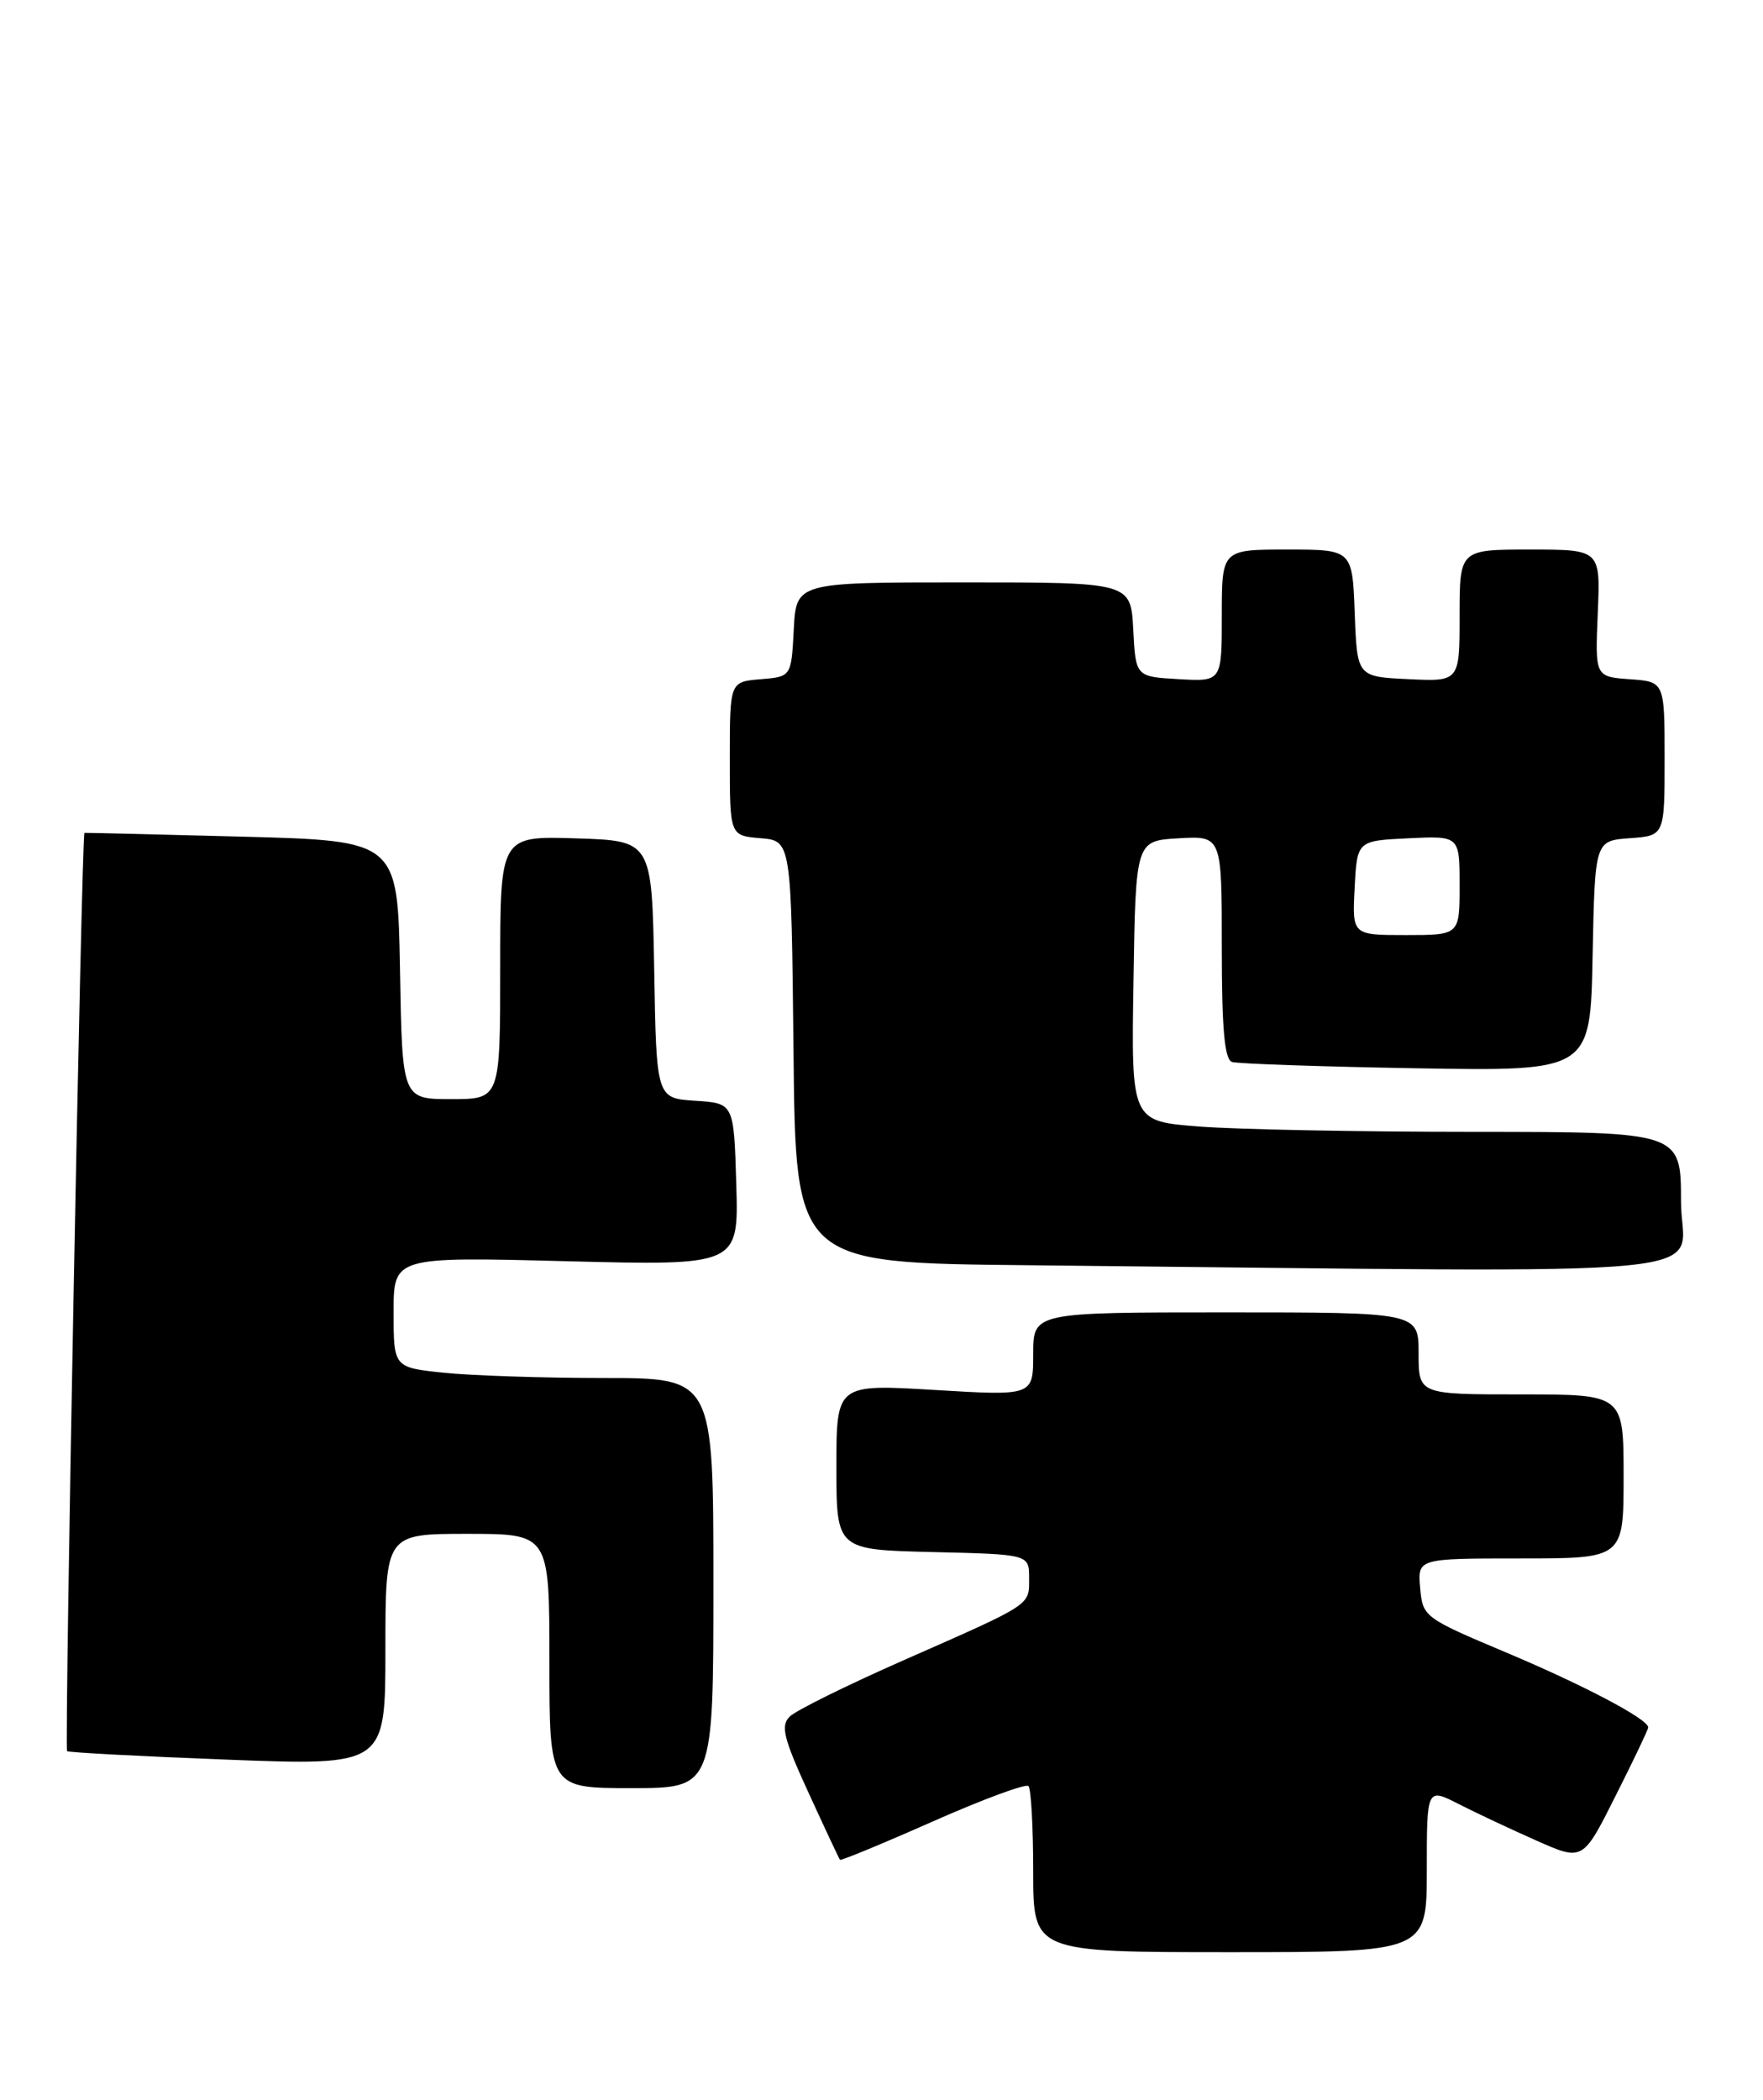 <?xml version="1.0" encoding="UTF-8" standalone="no"?>
<!DOCTYPE svg PUBLIC "-//W3C//DTD SVG 1.1//EN" "http://www.w3.org/Graphics/SVG/1.1/DTD/svg11.dtd" >
<svg xmlns="http://www.w3.org/2000/svg" xmlns:xlink="http://www.w3.org/1999/xlink" version="1.1" viewBox="0 0 215 256">
 <g >
 <path fill="currentColor"
d=" M 174.00 227.98 C 174.00 217.96 174.00 217.96 177.89 219.94 C 180.02 221.03 184.31 223.04 187.40 224.41 C 193.03 226.90 193.03 226.90 197.01 218.97 C 199.21 214.61 201.00 210.85 201.00 210.60 C 201.00 209.59 193.21 205.48 183.69 201.47 C 173.65 197.24 173.50 197.13 173.19 193.59 C 172.88 190.00 172.88 190.00 185.44 190.00 C 198.00 190.00 198.00 190.00 198.00 180.00 C 198.00 170.00 198.00 170.00 185.50 170.00 C 173.00 170.00 173.00 170.00 173.00 165.00 C 173.00 160.00 173.00 160.00 149.50 160.00 C 126.00 160.00 126.00 160.00 126.00 165.09 C 126.00 170.18 126.00 170.18 114.00 169.46 C 102.00 168.74 102.00 168.74 102.00 178.84 C 102.00 188.94 102.00 188.94 113.75 189.22 C 125.50 189.50 125.50 189.50 125.50 192.39 C 125.50 195.78 126.02 195.44 110.06 202.47 C 103.22 205.49 97.02 208.55 96.29 209.29 C 95.18 210.40 95.56 211.94 98.60 218.56 C 100.60 222.93 102.33 226.61 102.44 226.74 C 102.55 226.87 107.64 224.77 113.74 222.07 C 119.84 219.37 125.10 217.43 125.42 217.75 C 125.74 218.07 126.00 222.76 126.00 228.17 C 126.00 238.00 126.00 238.00 150.00 238.00 C 174.00 238.00 174.00 238.00 174.00 227.98 Z  M 87.00 193.00 C 87.00 168.00 87.00 168.00 73.65 168.00 C 66.30 168.00 57.53 167.71 54.15 167.36 C 48.00 166.72 48.00 166.72 48.00 159.97 C 48.00 153.22 48.00 153.22 69.04 153.76 C 90.08 154.30 90.08 154.30 89.79 144.40 C 89.50 134.50 89.50 134.50 84.78 134.20 C 80.05 133.89 80.05 133.89 79.78 118.20 C 79.50 102.50 79.50 102.50 70.25 102.21 C 61.00 101.92 61.00 101.92 61.00 117.96 C 61.00 134.00 61.00 134.00 55.03 134.00 C 49.05 134.00 49.05 134.00 48.78 118.25 C 48.50 102.50 48.50 102.50 29.50 102.00 C 19.05 101.72 10.41 101.52 10.30 101.54 C 9.95 101.60 7.84 213.17 8.18 213.49 C 8.36 213.66 17.16 214.12 27.75 214.53 C 47.00 215.26 47.00 215.26 47.00 201.13 C 47.00 187.00 47.00 187.00 57.00 187.00 C 67.00 187.00 67.00 187.00 67.00 202.50 C 67.00 218.00 67.00 218.00 77.00 218.00 C 87.00 218.00 87.00 218.00 87.00 193.00 Z  M 205.00 146.50 C 205.00 138.00 205.00 138.00 179.75 137.99 C 165.86 137.99 150.78 137.70 146.23 137.34 C 137.95 136.70 137.95 136.70 138.23 119.60 C 138.50 102.50 138.50 102.50 143.75 102.20 C 149.00 101.90 149.00 101.90 149.00 115.48 C 149.00 125.46 149.33 129.17 150.25 129.47 C 150.94 129.69 161.05 130.04 172.72 130.24 C 193.95 130.60 193.95 130.60 194.22 116.55 C 194.50 102.50 194.50 102.50 198.75 102.19 C 203.00 101.89 203.00 101.89 203.00 92.50 C 203.00 83.11 203.00 83.11 198.76 82.81 C 194.52 82.50 194.52 82.50 194.85 74.75 C 195.18 67.00 195.18 67.00 186.59 67.00 C 178.00 67.00 178.00 67.00 178.00 75.05 C 178.00 83.10 178.00 83.10 171.75 82.80 C 165.50 82.50 165.50 82.50 165.21 74.75 C 164.92 67.00 164.92 67.00 156.96 67.00 C 149.00 67.00 149.00 67.00 149.00 75.05 C 149.00 83.10 149.00 83.10 143.75 82.80 C 138.50 82.50 138.50 82.50 138.20 76.75 C 137.90 71.00 137.90 71.00 117.50 71.00 C 97.10 71.00 97.10 71.00 96.80 76.75 C 96.50 82.50 96.50 82.50 92.75 82.81 C 89.00 83.12 89.00 83.12 89.00 92.50 C 89.00 101.88 89.00 101.88 92.75 102.19 C 96.50 102.50 96.50 102.50 96.77 128.23 C 97.03 153.97 97.03 153.97 125.27 154.25 C 214.01 155.14 205.00 156.01 205.00 146.50 Z  M 165.20 108.25 C 165.50 102.50 165.50 102.50 171.75 102.20 C 178.00 101.90 178.00 101.90 178.00 107.95 C 178.00 114.00 178.00 114.00 171.45 114.00 C 164.90 114.00 164.90 114.00 165.20 108.25 Z "/>
</g>
</svg>